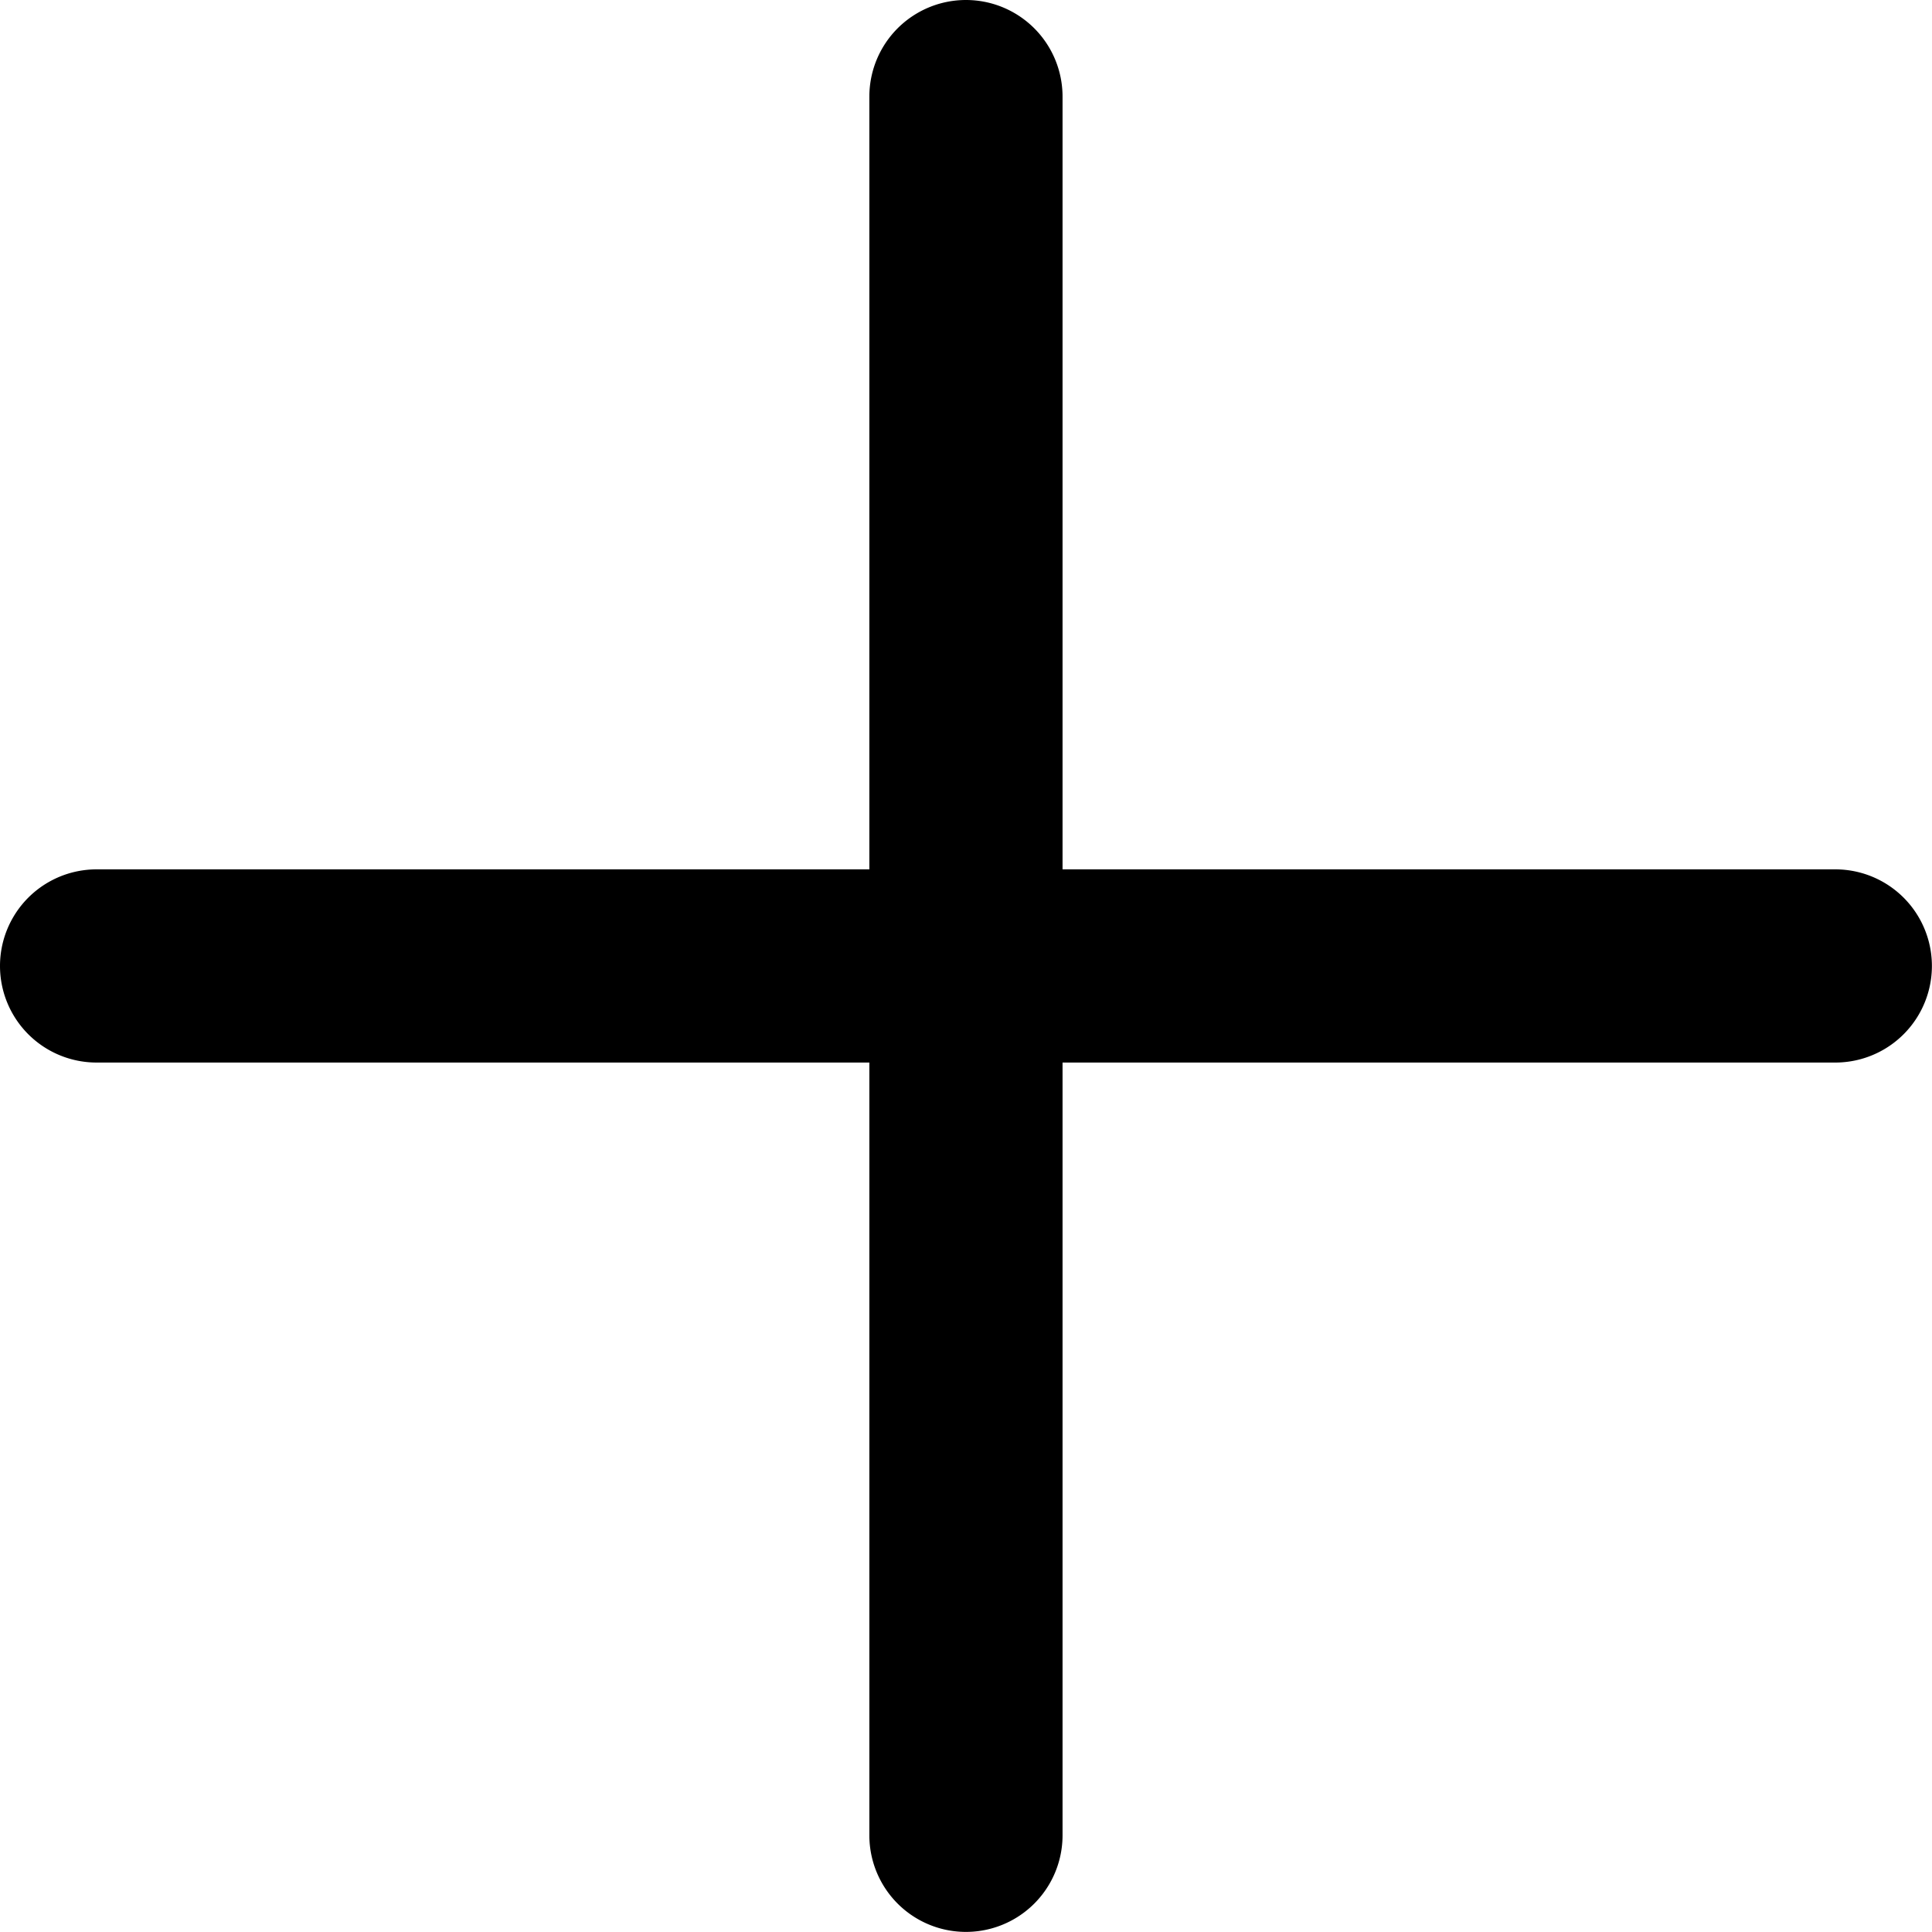 <svg xmlns="http://www.w3.org/2000/svg" width="20.001" height="20" viewBox="0 0 20.001 20">
  <path id="_" data-name="+" d="M9380,3800h-8v8a1,1,0,0,1-2,0v-8h-8a1,1,0,0,1,0-2h8v-8a1,1,0,1,1,2,0v8h8a1,1,0,1,1,0,2Z" transform="translate(-9361 -3789)"/>
</svg>
